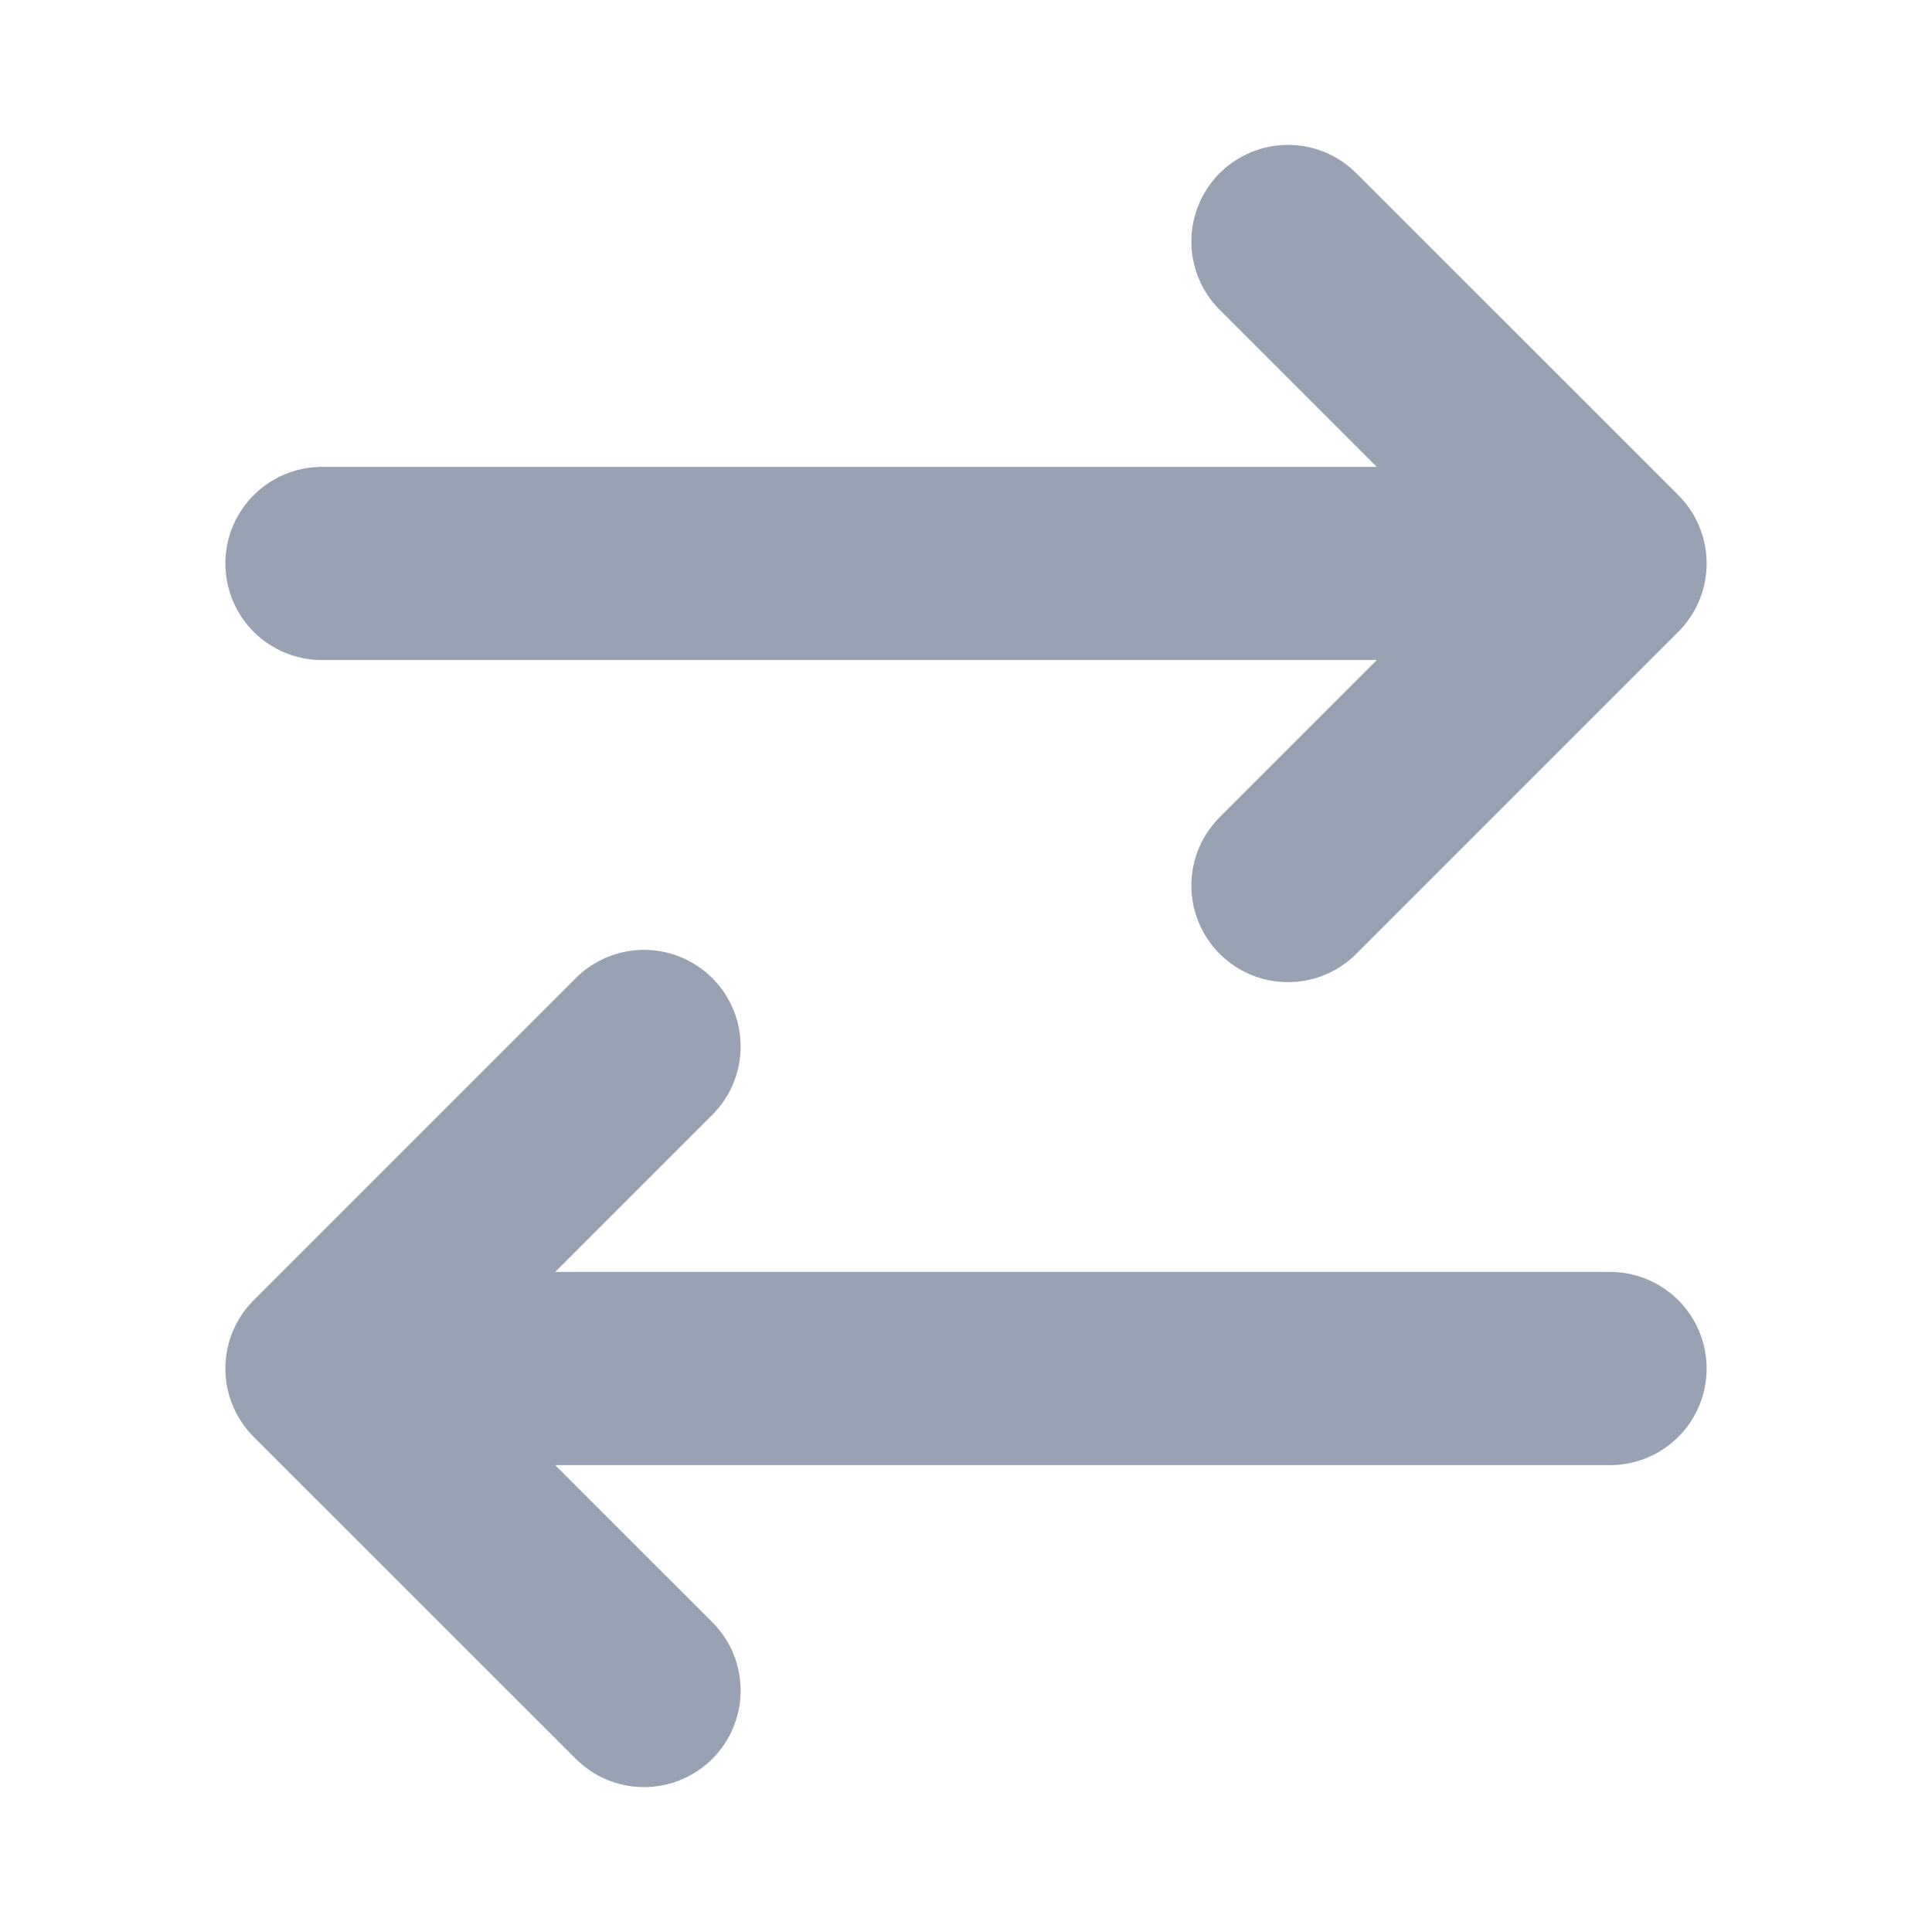 <svg xmlns="http://www.w3.org/2000/svg" width="20" height="20" viewBox="0 0 20 20" fill="none">
  <path d="M16.667 14.167H3.333M3.333 14.167L6.667 10.833M3.333 14.167L6.667 17.5M3.333 5.833H16.667M16.667 5.833L13.333 2.5M16.667 5.833L13.333 9.167" stroke="#98A2B3" stroke-width="2" stroke-linecap="round" stroke-linejoin="round"/>
</svg>